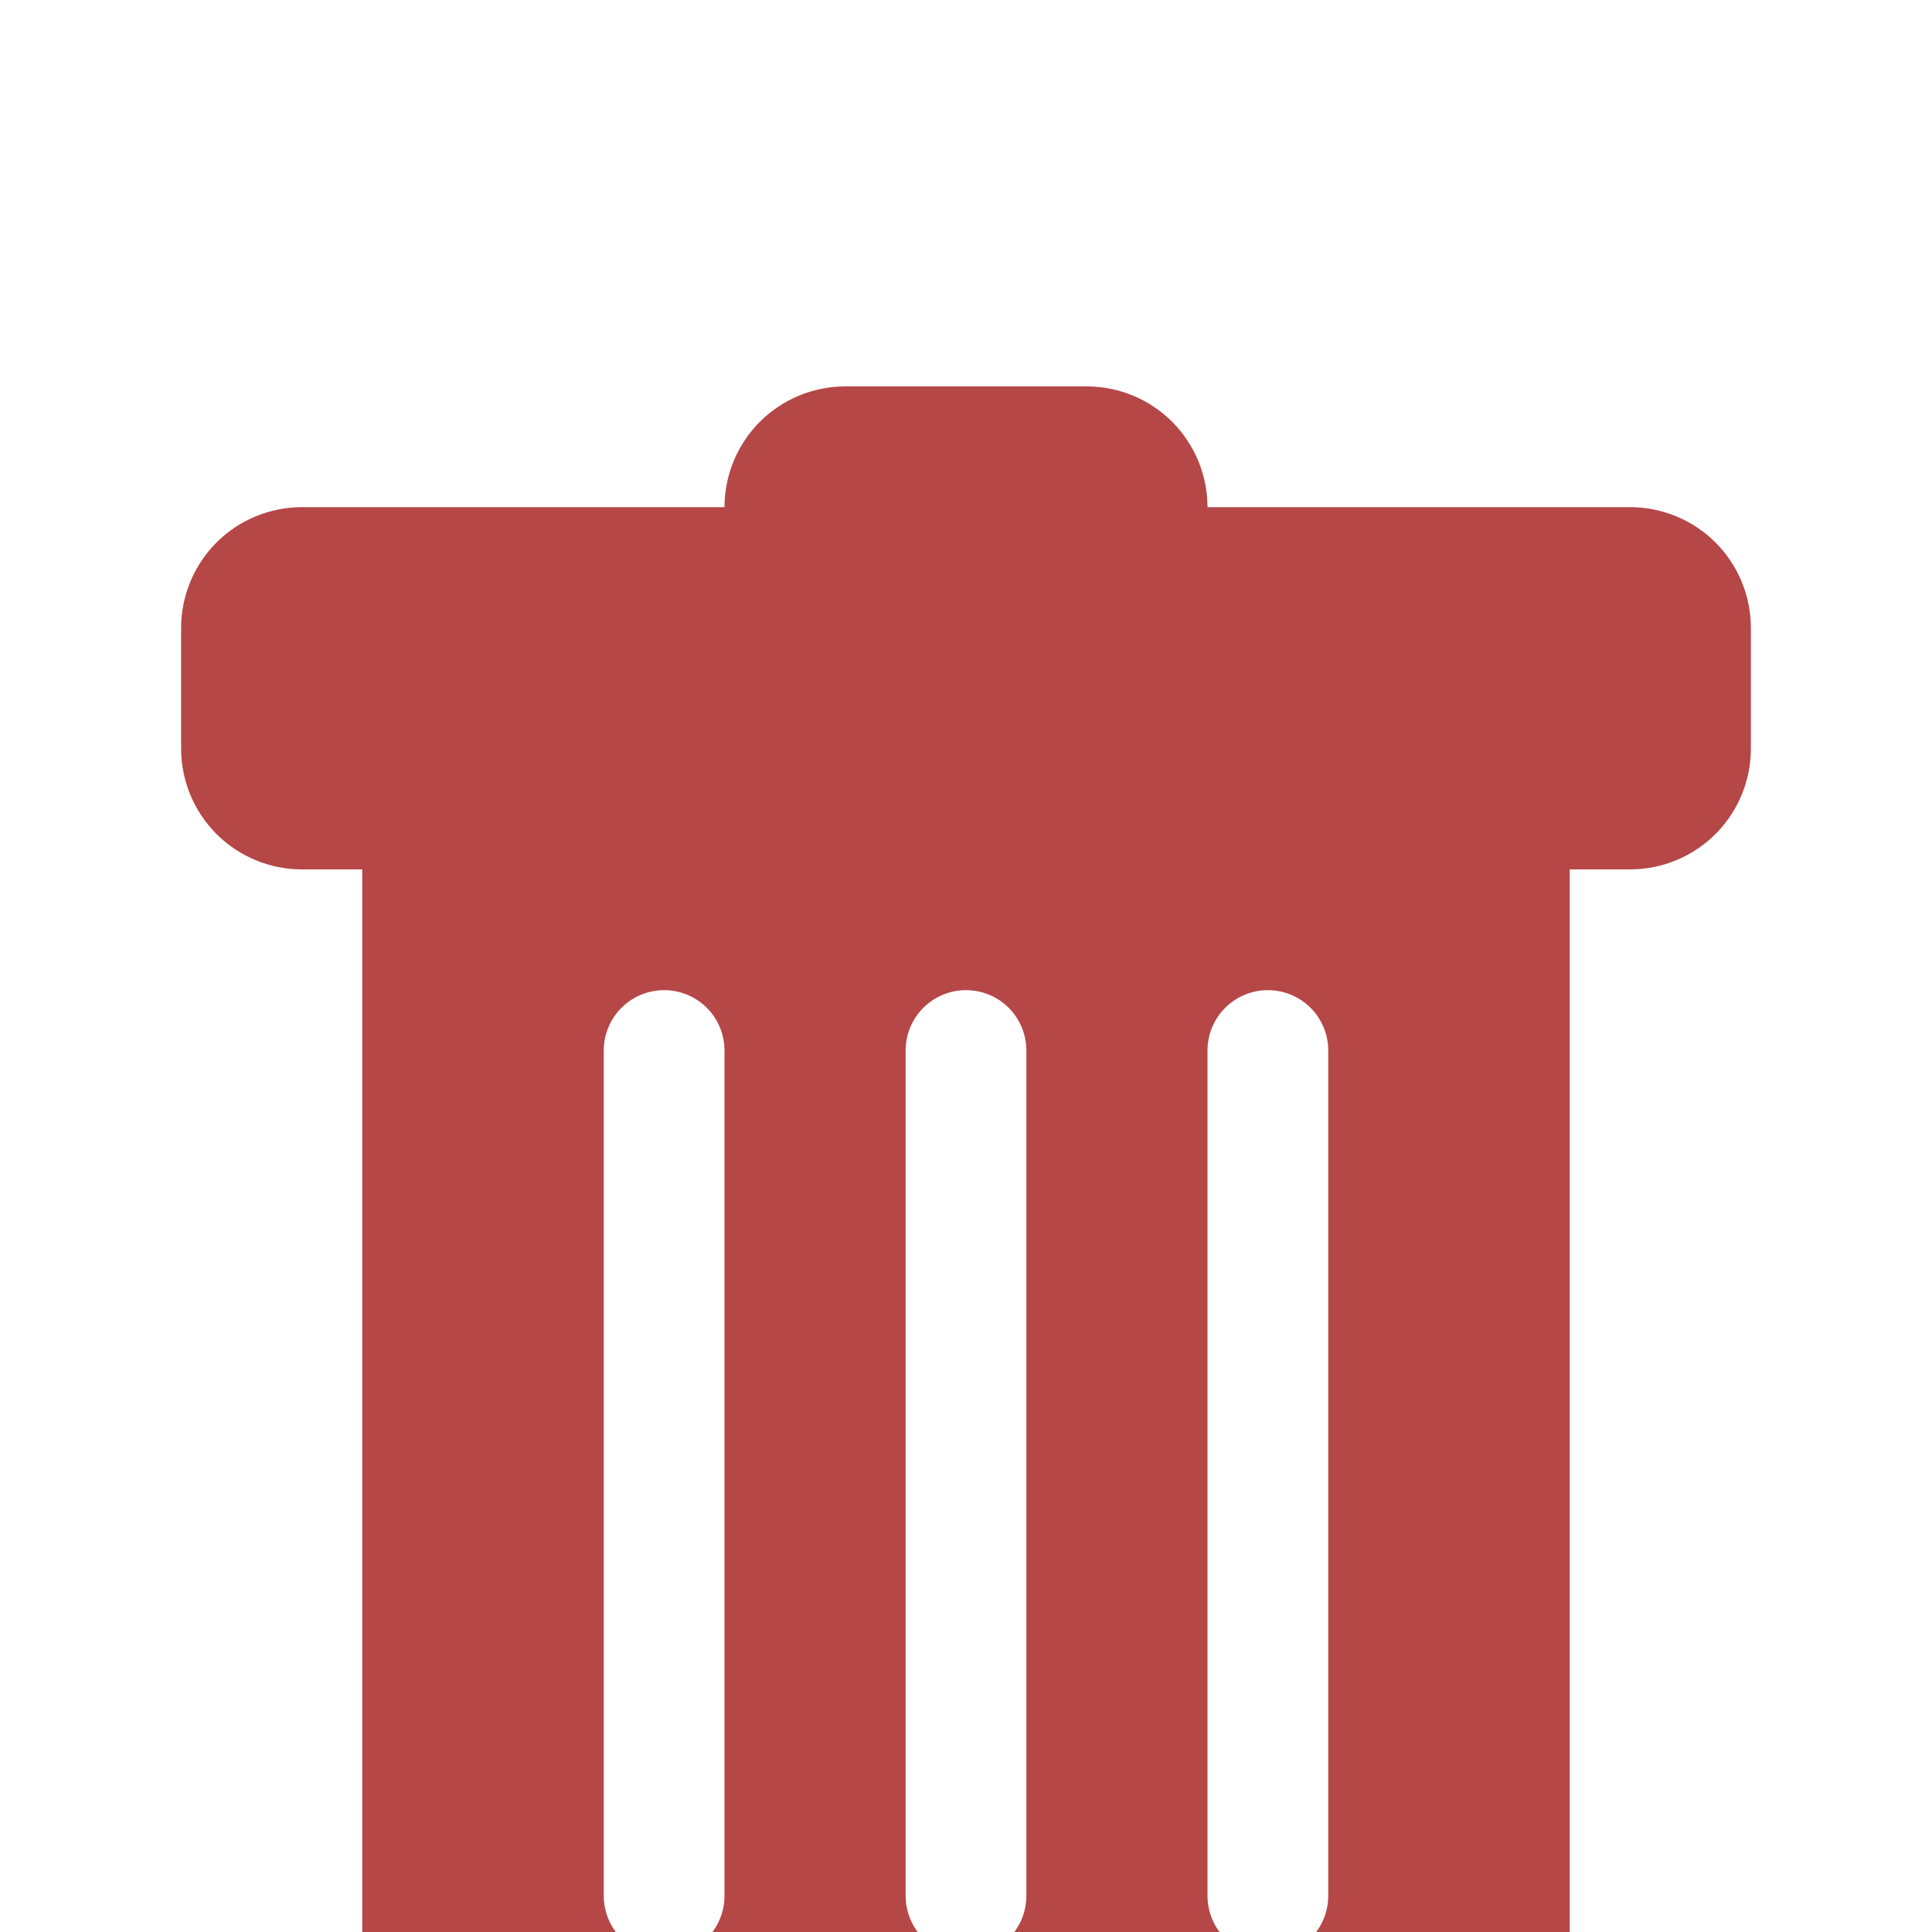 <svg width="20" height="20" viewBox="0 0 20 20" fill="none" xmlns="http://www.w3.org/2000/svg">
<g clip-path="url(#clip0_243_538)">
<g filter="url(#filter0_d_243_538)">
<path d="M3.125 1.25C2.793 1.25 2.476 1.382 2.241 1.616C2.007 1.851 1.875 2.168 1.875 2.5V3.75C1.875 4.082 2.007 4.399 2.241 4.634C2.476 4.868 2.793 5 3.125 5H3.75V16.25C3.75 16.913 4.013 17.549 4.482 18.018C4.951 18.487 5.587 18.75 6.25 18.75H13.75C14.413 18.75 15.049 18.487 15.518 18.018C15.987 17.549 16.25 16.913 16.25 16.25V5H16.875C17.206 5 17.524 4.868 17.759 4.634C17.993 4.399 18.125 4.082 18.125 3.75V2.5C18.125 2.168 17.993 1.851 17.759 1.616C17.524 1.382 17.206 1.25 16.875 1.25H12.5C12.5 0.918 12.368 0.601 12.134 0.366C11.899 0.132 11.582 0 11.25 0L8.75 0C8.418 0 8.101 0.132 7.866 0.366C7.632 0.601 7.5 0.918 7.5 1.25H3.125ZM6.875 6.25C7.041 6.25 7.2 6.316 7.317 6.433C7.434 6.55 7.5 6.709 7.5 6.875V15.625C7.5 15.791 7.434 15.95 7.317 16.067C7.2 16.184 7.041 16.25 6.875 16.25C6.709 16.25 6.55 16.184 6.433 16.067C6.316 15.95 6.25 15.791 6.25 15.625V6.875C6.25 6.709 6.316 6.55 6.433 6.433C6.55 6.316 6.709 6.25 6.875 6.25ZM10 6.25C10.166 6.25 10.325 6.316 10.442 6.433C10.559 6.55 10.625 6.709 10.625 6.875V15.625C10.625 15.791 10.559 15.95 10.442 16.067C10.325 16.184 10.166 16.25 10 16.25C9.834 16.25 9.675 16.184 9.558 16.067C9.441 15.95 9.375 15.791 9.375 15.625V6.875C9.375 6.709 9.441 6.55 9.558 6.433C9.675 6.316 9.834 6.25 10 6.25ZM13.75 6.875V15.625C13.75 15.791 13.684 15.95 13.567 16.067C13.45 16.184 13.291 16.25 13.125 16.25C12.959 16.25 12.8 16.184 12.683 16.067C12.566 15.95 12.5 15.791 12.5 15.625V6.875C12.5 6.709 12.566 6.55 12.683 6.433C12.8 6.316 12.959 6.25 13.125 6.25C13.291 6.25 13.45 6.316 13.567 6.433C13.684 6.55 13.75 6.709 13.75 6.875Z" fill="#B64747"/>
</g>
</g>
<defs>
<filter id="filter0_d_243_538" x="-2.125" y="0" width="24.25" height="26.75" filterUnits="userSpaceOnUse" color-interpolation-filters="sRGB">
<feFlood flood-opacity="0" result="BackgroundImageFix"/>
<feColorMatrix in="SourceAlpha" type="matrix" values="0 0 0 0 0 0 0 0 0 0 0 0 0 0 0 0 0 0 127 0" result="hardAlpha"/>
<feOffset dy="4"/>
<feGaussianBlur stdDeviation="2"/>
<feComposite in2="hardAlpha" operator="out"/>
<feColorMatrix type="matrix" values="0 0 0 0 0 0 0 0 0 0 0 0 0 0 0 0 0 0 0.25 0"/>
<feBlend mode="normal" in2="BackgroundImageFix" result="effect1_dropShadow_243_538"/>
<feBlend mode="normal" in="SourceGraphic" in2="effect1_dropShadow_243_538" result="shape"/>
</filter>
<clipPath id="clip0_243_538">
<rect width="20" height="20" fill="white"/>
</clipPath>
</defs>
</svg>
